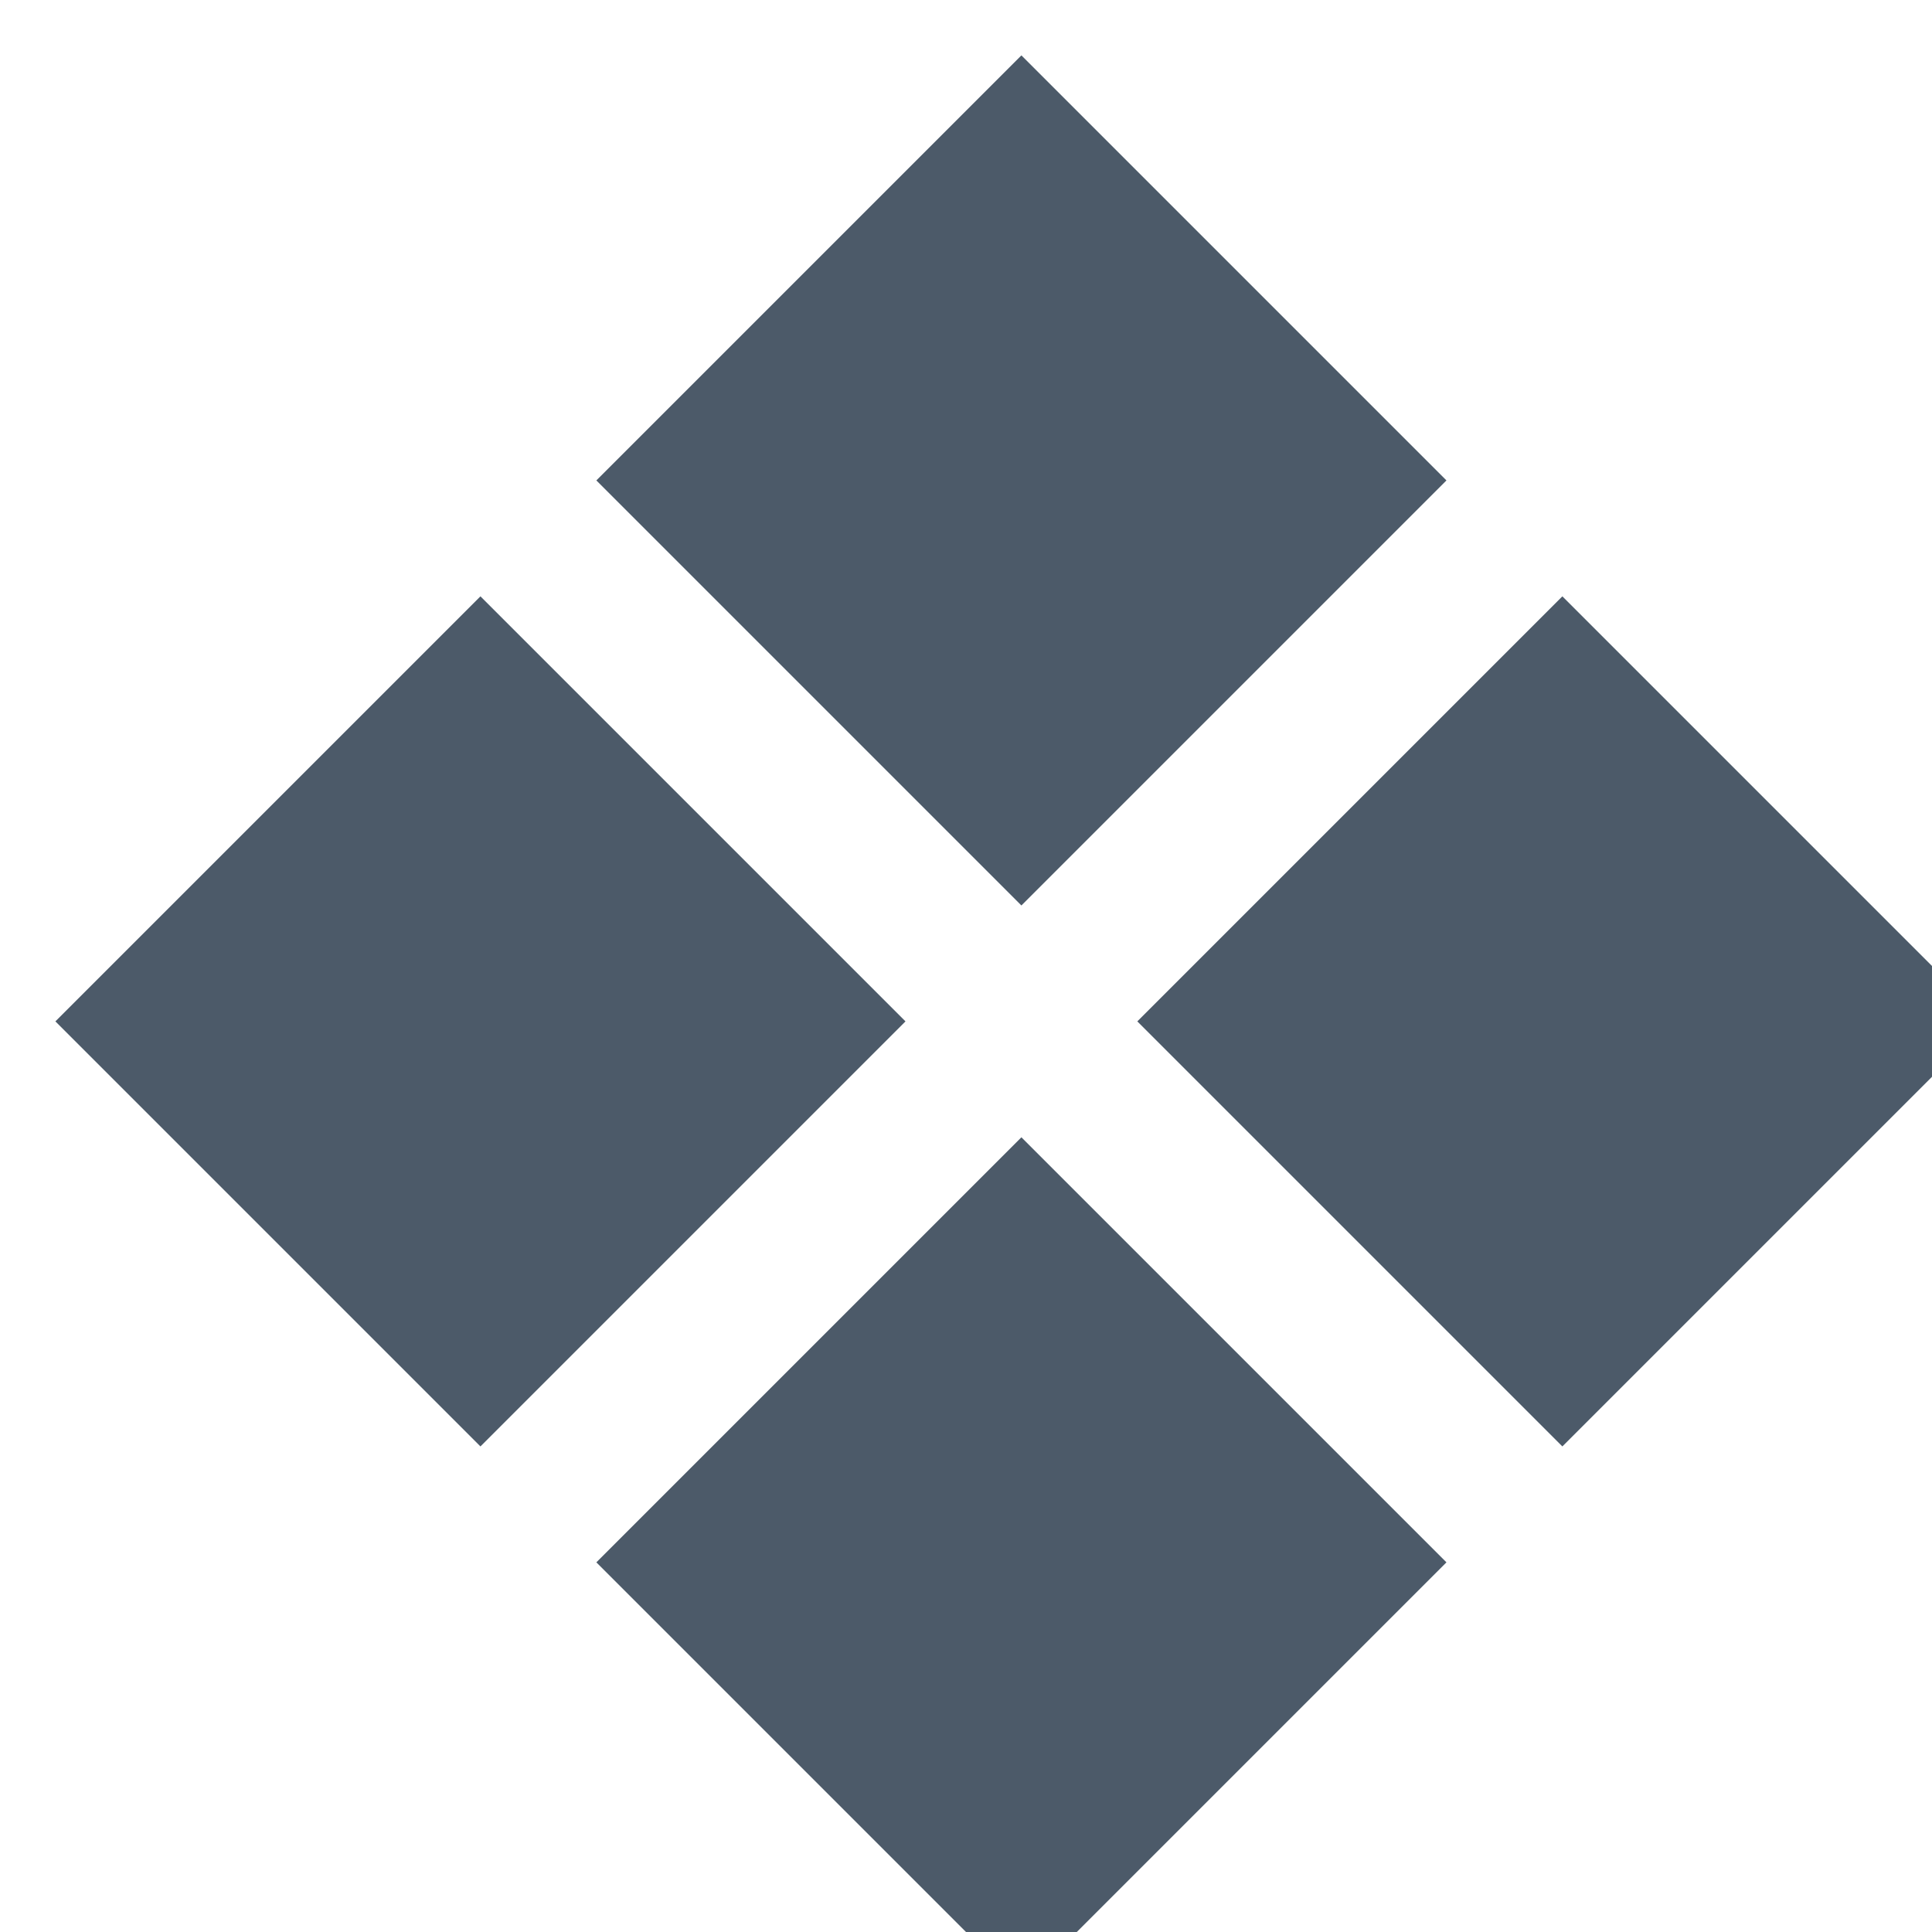 <svg width="15" height="15" viewBox="0 0 15 15" fill="none" xmlns="http://www.w3.org/2000/svg">
<rect x="4.63" y="3.73" width="4.667" height="4.667" transform="rotate(-45 4.63 3.73)" fill="#4C5A69"/>
<rect x="8.83" y="7.93" width="4.667" height="4.667" transform="rotate(-45 8.83 7.93)" fill="#4C5A69"/>
<rect x="0.43" y="7.93" width="4.667" height="4.667" transform="rotate(-45 0.43 7.93)" fill="#4C5A69"/>
<rect x="4.63" y="12.13" width="4.667" height="4.667" transform="rotate(-45 4.63 12.13)" fill="#4C5A69"/>
</svg>
